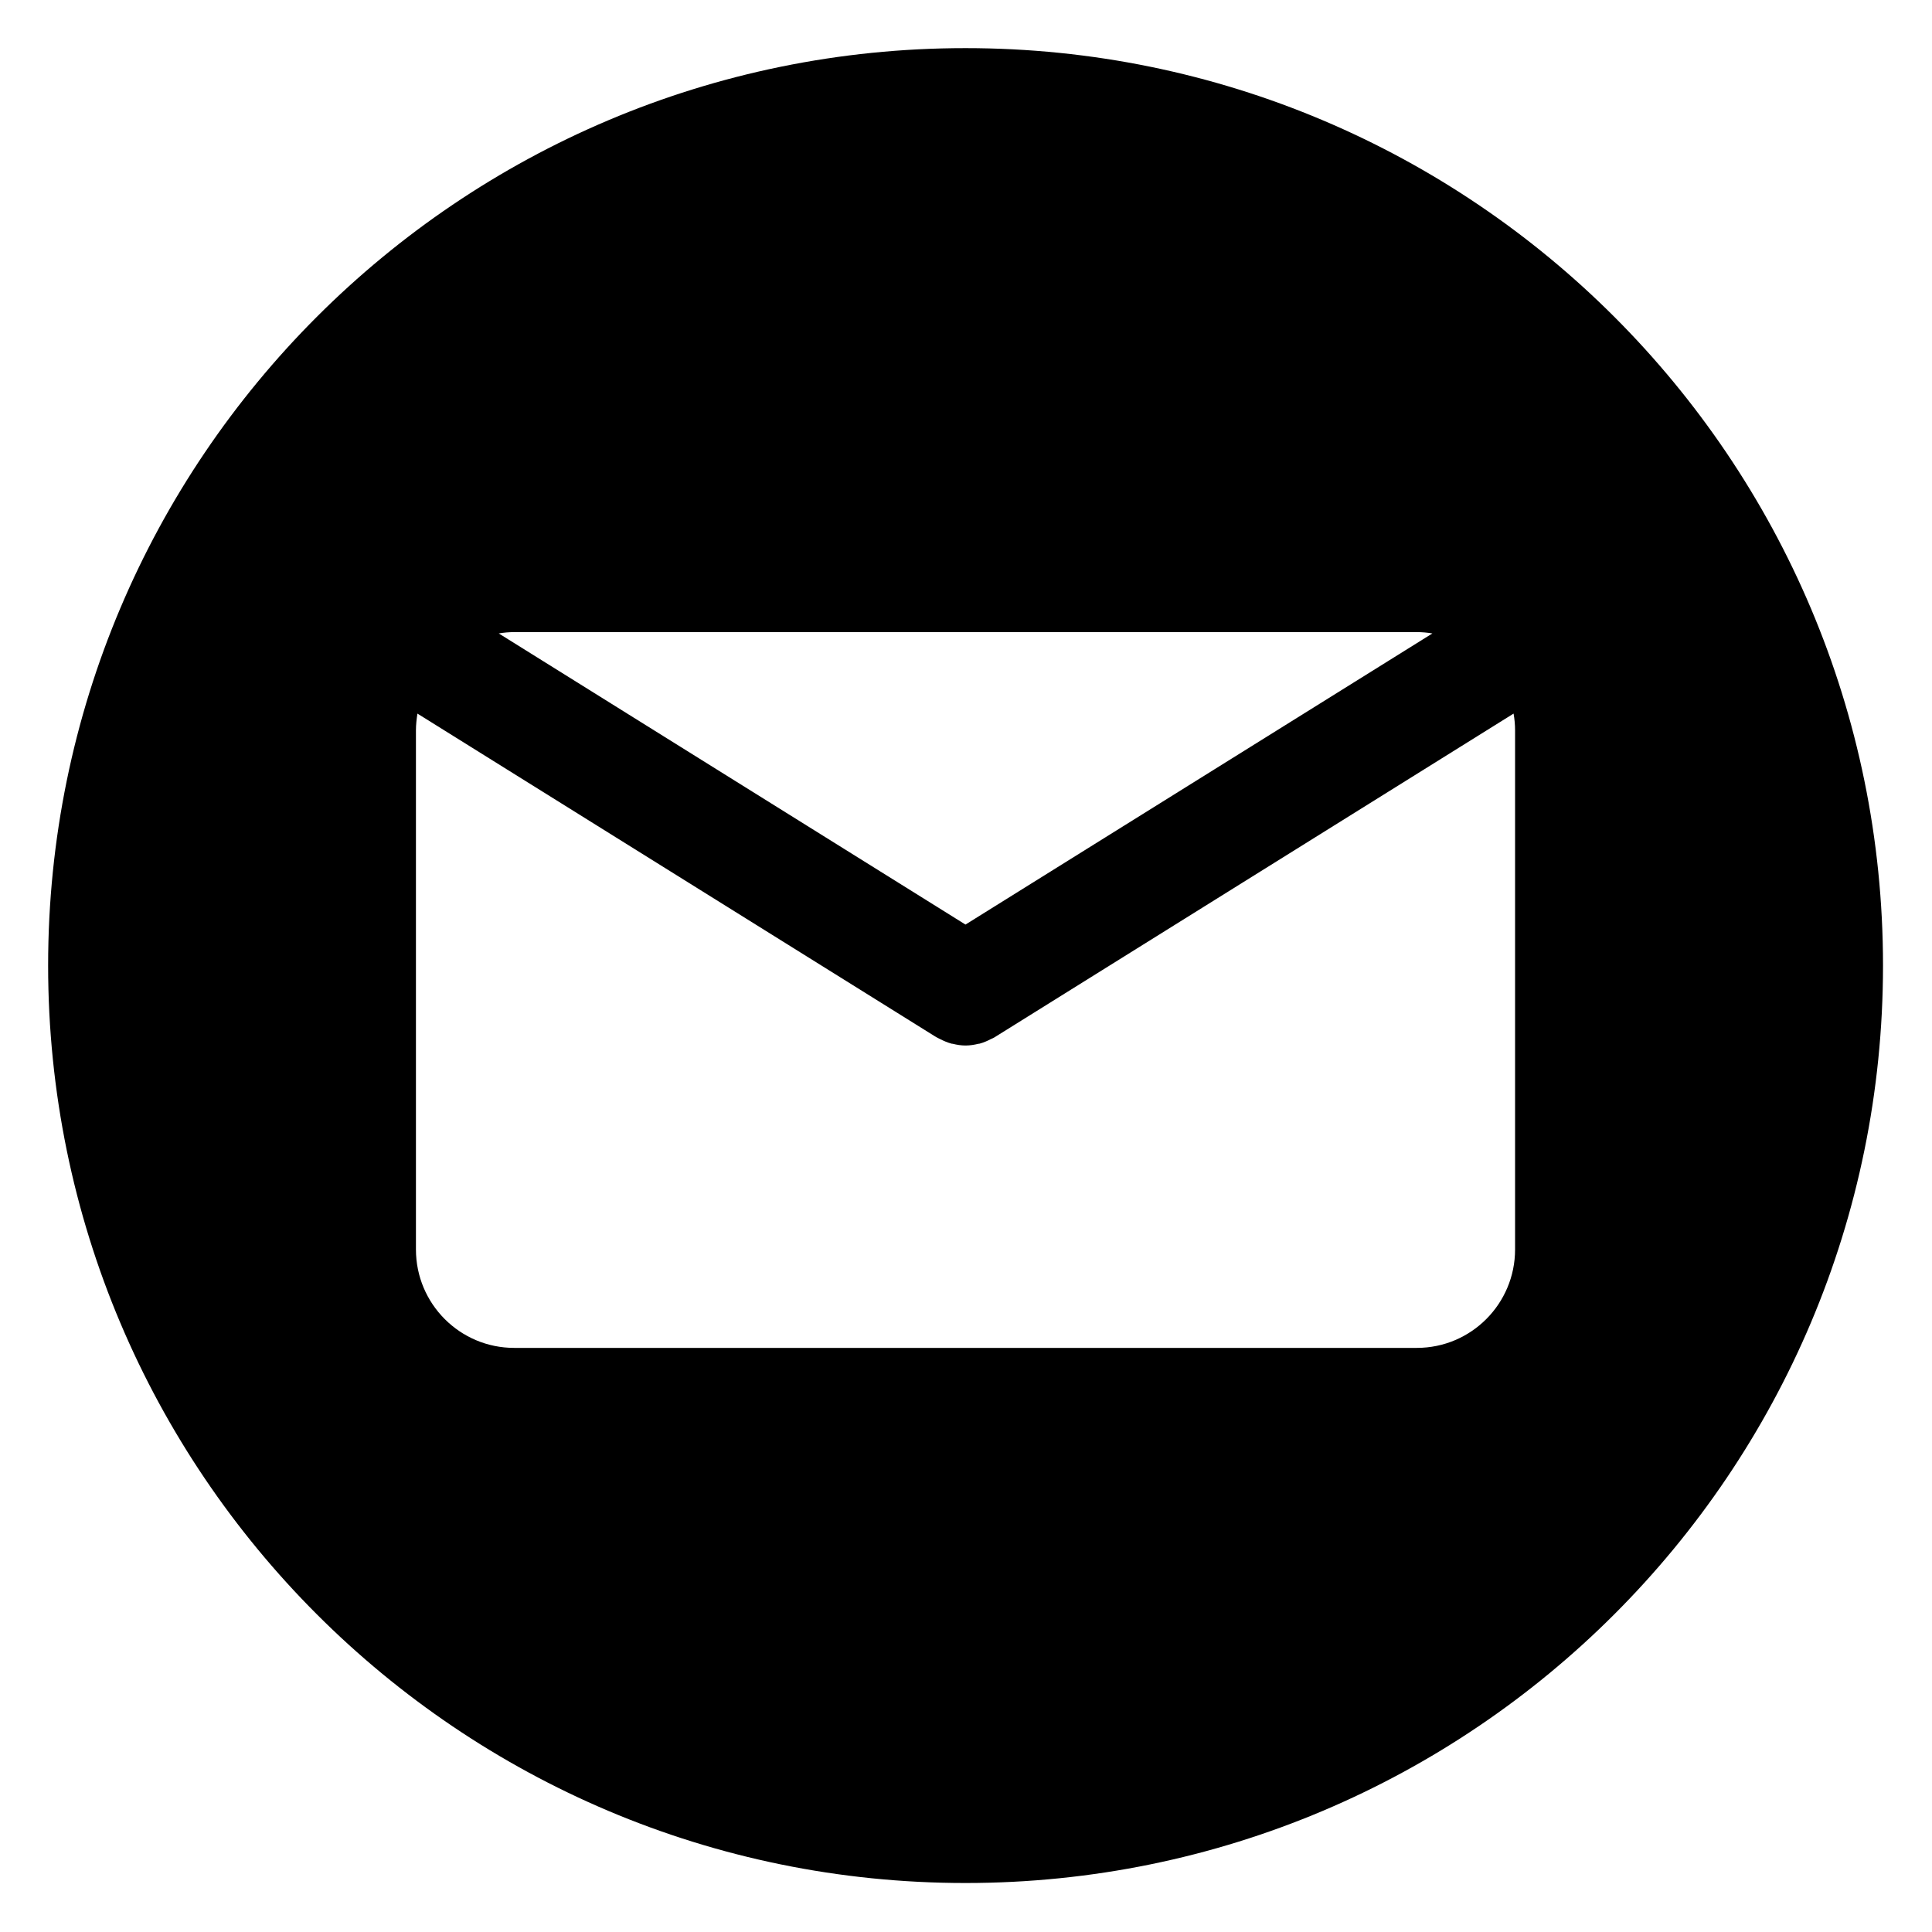 <svg xmlns="http://www.w3.org/2000/svg" xmlns:xlink="http://www.w3.org/1999/xlink" width="60" zoomAndPan="magnify" viewBox="0 0 45 45" height="60" preserveAspectRatio="xMidYMid meet" version="1.0"><defs><clipPath id="id1"><path d="M 1.133 1.133 L 43.883 1.133 L 43.883 43.883 L 1.133 43.883 Z M 1.133 1.133 " clip-rule="nonzero"/></clipPath></defs><g clip-path="url(#id1)"><path fill="#000000" d="M 22.488 1.121 C 10.688 1.121 1.121 10.688 1.121 22.488 C 1.121 34.293 10.688 43.859 22.488 43.859 C 34.293 43.859 43.859 34.293 43.859 22.488 C 43.859 10.688 34.293 1.121 22.488 1.121 Z M 11.977 14.723 L 33 14.723 C 33.125 14.723 33.242 14.734 33.363 14.754 L 22.488 21.535 L 11.617 14.754 C 11.734 14.734 11.855 14.723 11.977 14.723 Z M 35.289 29.102 C 35.289 30.367 34.266 31.395 33 31.395 L 11.977 31.395 C 10.711 31.395 9.688 30.367 9.688 29.102 L 9.688 17.012 C 9.688 16.879 9.703 16.75 9.723 16.621 L 21.805 24.156 C 21.82 24.164 21.836 24.172 21.852 24.18 C 21.867 24.188 21.883 24.195 21.898 24.203 C 21.984 24.246 22.074 24.285 22.164 24.309 C 22.172 24.309 22.18 24.312 22.191 24.312 C 22.289 24.336 22.387 24.352 22.488 24.352 C 22.488 24.352 22.488 24.352 22.492 24.352 C 22.59 24.352 22.691 24.336 22.789 24.312 C 22.797 24.312 22.809 24.309 22.816 24.309 C 22.906 24.285 22.996 24.246 23.078 24.203 C 23.094 24.195 23.113 24.188 23.129 24.18 C 23.145 24.172 23.16 24.164 23.172 24.156 L 35.254 16.621 C 35.277 16.75 35.289 16.879 35.289 17.012 Z M 35.289 29.102 " fill-opacity="1" fill-rule="nonzero"/></g></svg>
